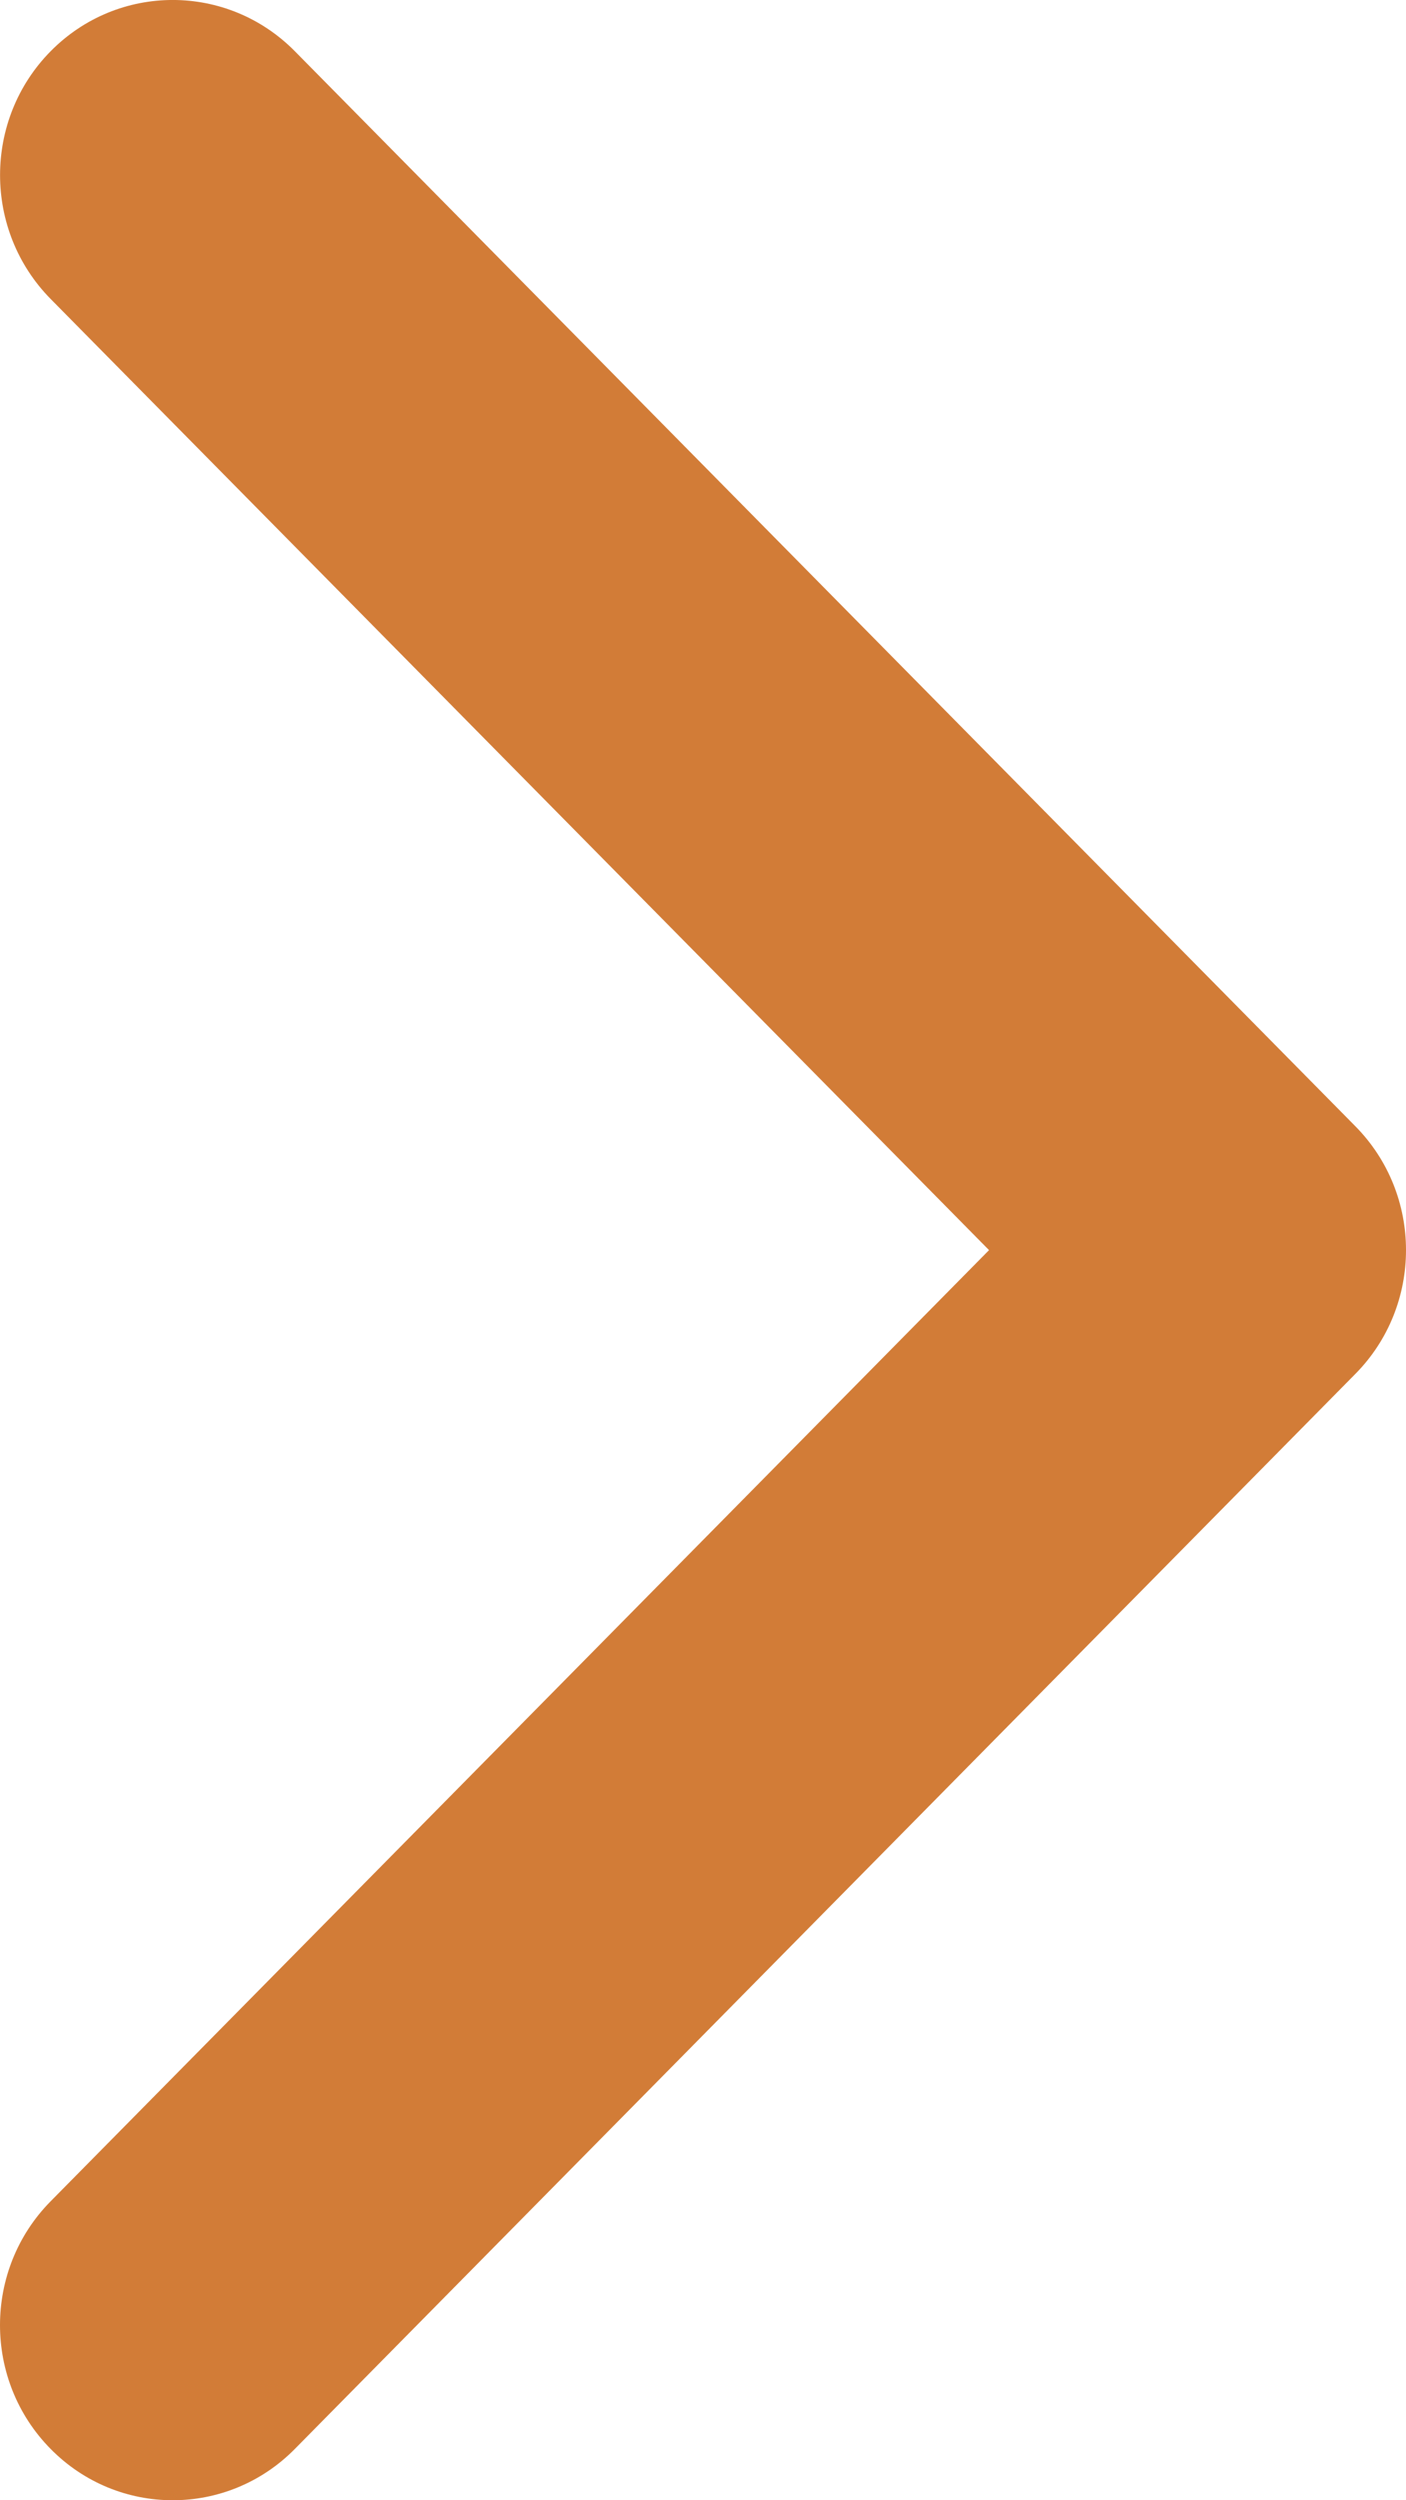 <svg width="18" height="32" viewBox="0 0 18 32" fill="none" xmlns="http://www.w3.org/2000/svg">
<path d="M17.352 17.584L3.775 31.343C2.911 32.219 1.511 32.219 0.648 31.343C-0.216 30.468 -0.216 29.049 0.648 28.174L12.662 16L0.648 3.826C-0.215 2.95 -0.215 1.531 0.648 0.656C1.511 -0.219 2.911 -0.219 3.775 0.656L17.353 14.416C17.784 14.853 18 15.426 18 16C18 16.573 17.784 17.147 17.352 17.584Z" fill="#D27C37"/>
</svg>
